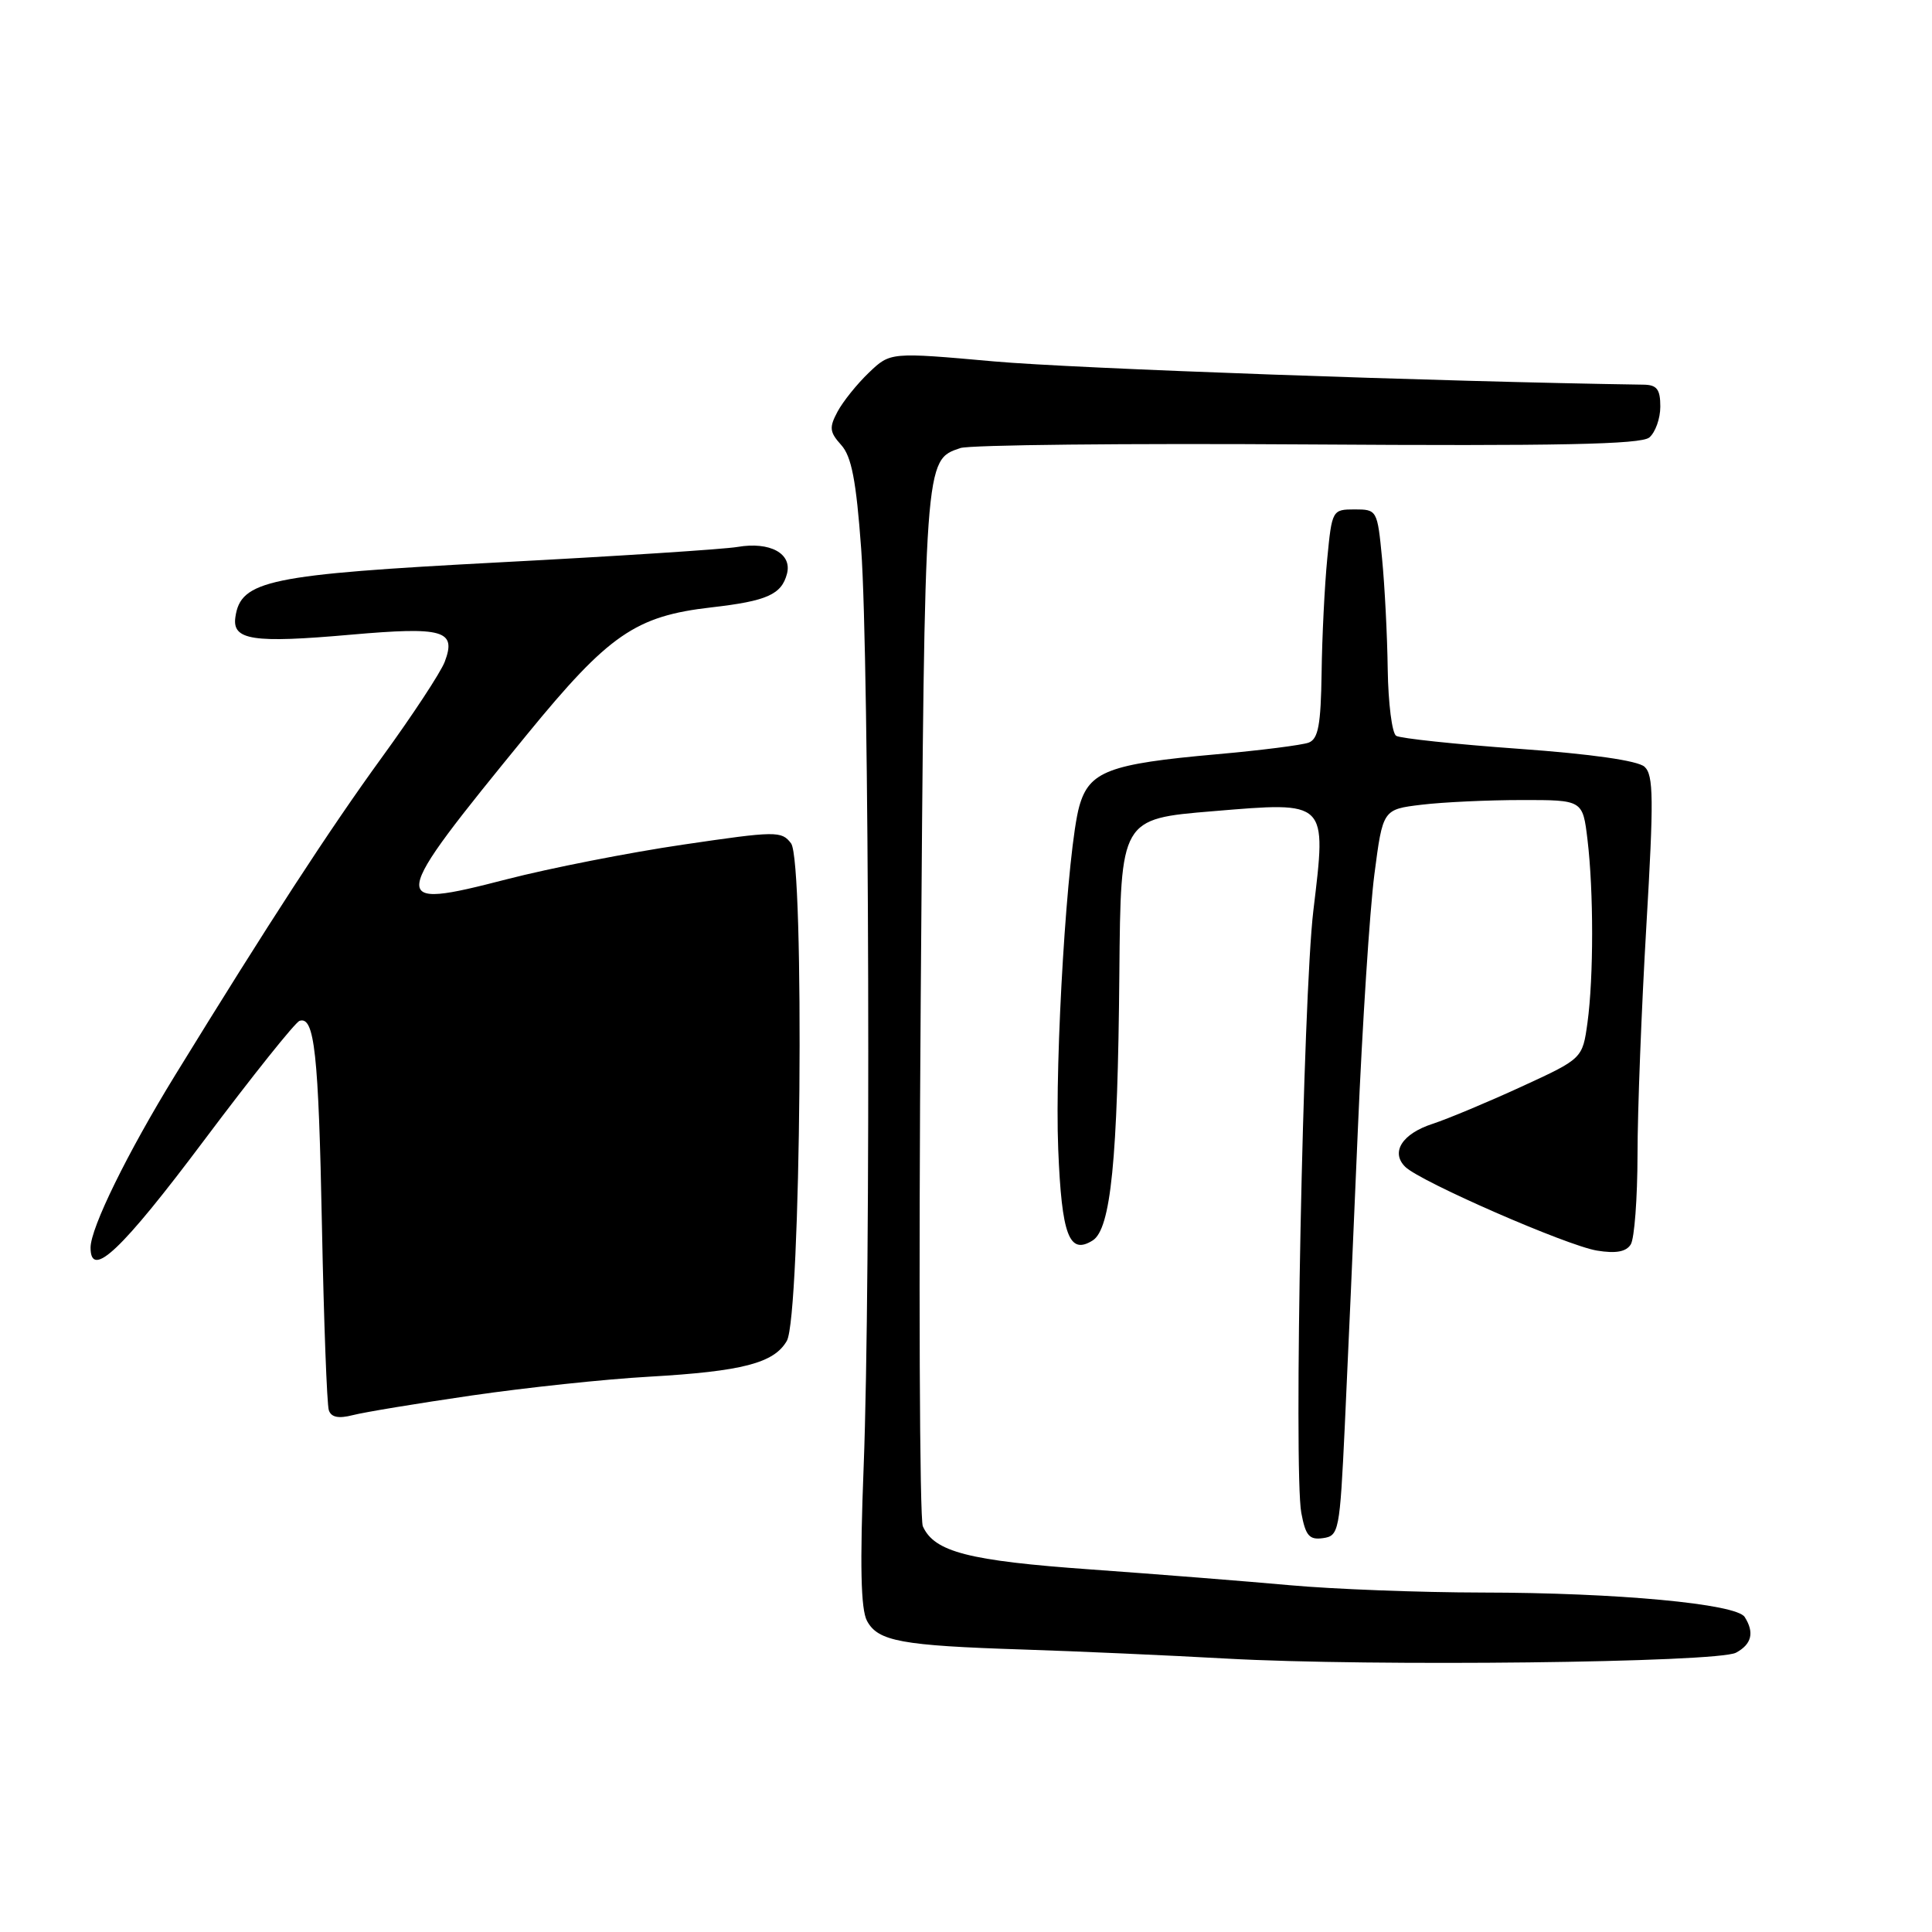 <?xml version="1.0" encoding="UTF-8" standalone="no"?>
<!DOCTYPE svg PUBLIC "-//W3C//DTD SVG 1.1//EN" "http://www.w3.org/Graphics/SVG/1.1/DTD/svg11.dtd" >
<svg xmlns="http://www.w3.org/2000/svg" xmlns:xlink="http://www.w3.org/1999/xlink" version="1.1" viewBox="0 0 256 256">
 <g >
 <path fill="currentColor"
d=" M 230.03 218.99 C 232.11 217.87 232.49 216.32 231.18 214.26 C 230.07 212.51 214.26 211.04 196.42 211.02 C 188.13 211.01 176.66 210.57 170.92 210.05 C 165.19 209.53 153.31 208.59 144.53 207.96 C 128.34 206.81 123.80 205.64 122.28 202.24 C 121.85 201.28 121.72 169.90 122.00 132.50 C 122.53 60.45 122.49 60.99 127.25 59.37 C 128.49 58.95 149.20 58.73 173.29 58.89 C 206.49 59.11 217.43 58.89 218.54 57.97 C 219.34 57.30 220.00 55.46 220.00 53.88 C 220.00 51.57 219.55 50.99 217.75 50.97 C 190.84 50.57 142.21 48.83 131.73 47.89 C 117.97 46.66 117.97 46.66 115.13 49.38 C 113.56 50.88 111.70 53.20 110.98 54.54 C 109.85 56.65 109.92 57.25 111.46 58.96 C 112.83 60.47 113.45 63.66 114.11 72.72 C 115.18 87.33 115.40 169.50 114.44 194.30 C 113.93 207.41 114.06 213.24 114.88 214.77 C 116.33 217.48 119.41 218.05 135.56 218.57 C 142.68 218.80 154.80 219.34 162.50 219.77 C 181.74 220.84 227.55 220.31 230.03 218.99 Z  M 178.19 189.00 C 178.57 181.03 179.35 163.25 179.93 149.50 C 180.52 135.75 181.50 120.62 182.11 115.88 C 183.23 107.25 183.23 107.25 188.37 106.63 C 191.19 106.29 197.15 106.01 201.61 106.01 C 209.72 106.00 209.72 106.00 210.35 111.25 C 211.17 118.09 211.17 129.48 210.35 135.50 C 209.69 140.27 209.69 140.27 201.60 143.99 C 197.14 146.04 191.85 148.25 189.84 148.91 C 185.79 150.22 184.23 152.68 186.21 154.62 C 188.23 156.59 207.62 165.06 211.61 165.71 C 214.11 166.12 215.47 165.87 216.08 164.90 C 216.57 164.13 216.97 158.78 216.98 153.00 C 216.98 147.22 217.51 133.59 218.15 122.70 C 219.14 105.86 219.11 102.70 217.91 101.60 C 217.02 100.79 210.88 99.91 201.25 99.22 C 192.87 98.62 185.55 97.84 185.00 97.50 C 184.45 97.16 183.95 93.20 183.88 88.69 C 183.82 84.19 183.48 77.58 183.13 74.00 C 182.51 67.59 182.46 67.50 179.50 67.50 C 176.54 67.50 176.49 67.59 175.87 74.00 C 175.52 77.58 175.18 84.39 175.12 89.14 C 175.02 96.05 174.68 97.91 173.41 98.40 C 172.53 98.73 167.02 99.43 161.16 99.95 C 146.91 101.22 144.32 102.20 143.01 106.84 C 141.44 112.44 139.73 140.19 140.22 152.28 C 140.68 163.69 141.67 166.32 144.78 164.37 C 147.19 162.86 148.11 153.71 148.32 129.00 C 148.50 108.50 148.50 108.50 160.71 107.49 C 175.99 106.22 175.78 106.02 174.03 120.63 C 172.66 131.99 171.40 195.00 172.43 200.47 C 173.00 203.50 173.49 204.07 175.31 203.81 C 177.41 203.51 177.53 202.92 178.19 189.00 Z  M 62.50 184.91 C 69.65 183.87 80.22 182.74 86.00 182.42 C 98.37 181.71 102.57 180.62 104.26 177.67 C 106.13 174.40 106.64 114.17 104.82 111.75 C 103.56 110.09 102.86 110.10 90.50 111.92 C 83.35 112.97 72.84 115.04 67.14 116.51 C 51.22 120.62 51.31 119.98 69.85 97.30 C 80.68 84.06 84.21 81.63 94.27 80.48 C 101.62 79.64 103.56 78.78 104.28 76.02 C 104.98 73.34 102.01 71.74 97.74 72.47 C 95.96 72.78 81.71 73.70 66.08 74.52 C 35.60 76.13 31.89 76.89 31.19 81.77 C 30.74 84.83 33.48 85.25 46.48 84.10 C 58.78 83.02 60.51 83.52 58.93 87.69 C 58.40 89.09 54.65 94.79 50.60 100.36 C 43.62 109.97 35.59 122.32 23.23 142.43 C 16.87 152.78 12.00 162.71 12.00 165.32 C 12.00 169.58 16.11 165.68 27.07 151.06 C 33.44 142.57 39.12 135.46 39.69 135.27 C 41.67 134.61 42.21 139.51 42.66 162.50 C 42.91 175.15 43.32 186.11 43.57 186.86 C 43.88 187.80 44.85 188.00 46.76 187.51 C 48.27 187.12 55.35 185.95 62.50 184.91 Z "/>
</g>
</svg>